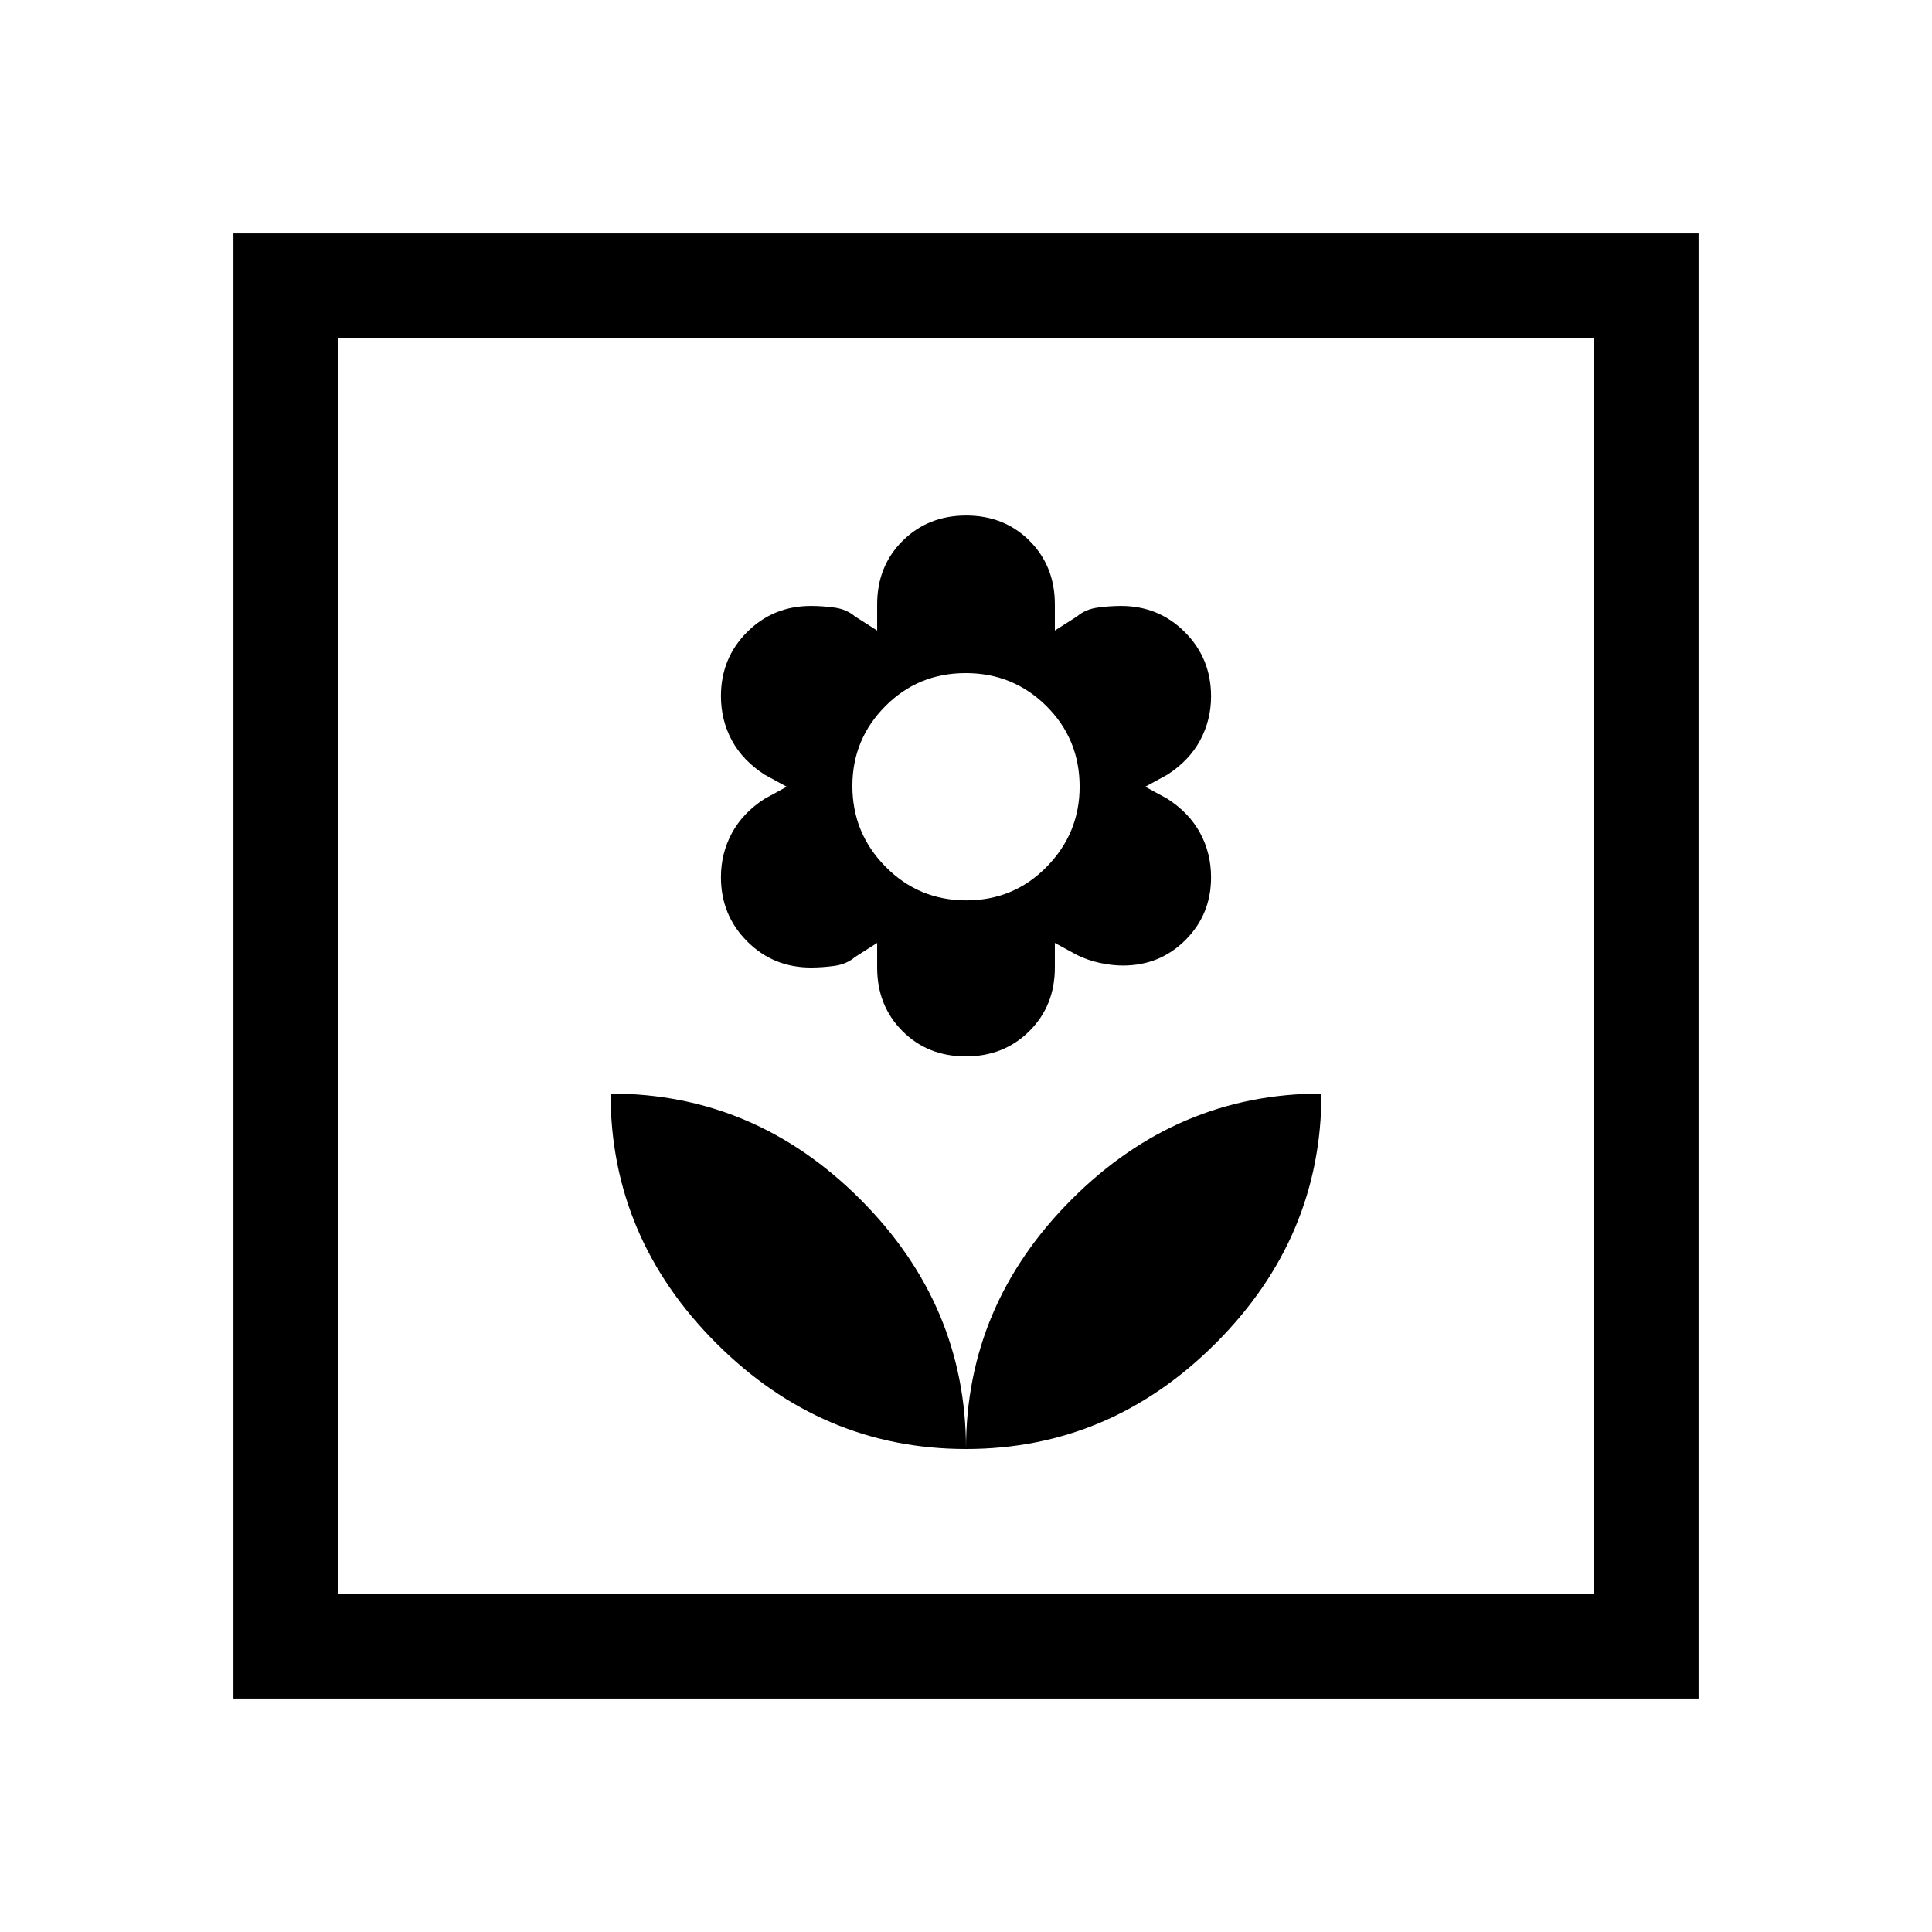 <svg xmlns="http://www.w3.org/2000/svg" height="20" viewBox="0 -960 960 960" width="20"><path d="M480-240q0-71.54-52.54-124.08-52.54-52.53-124.07-52.53 0 71.53 52.53 124.07Q408.46-240 480-240Zm-.09-195.08q18.94 0 31.59-12.59 12.65-12.59 12.65-31.56v-12.23l11 6q5.31 2.61 11.35 3.92t11.49 1.31q18.41 0 31.09-12.72 12.69-12.71 12.69-31.08 0-11.97-5.42-22.01-5.43-10.04-16.27-17.04l-11-6 11-6q10.84-7 16.27-17.07 5.42-10.08 5.42-21.85 0-18.84-12.99-31.88t-31.74-13.04q-5.43 0-11.54.81-6.12.8-10.35 4.42l-11 7v-13q0-18.98-12.56-31.57-12.56-12.58-31.5-12.58-18.94 0-31.59 12.58-12.65 12.59-12.65 31.57v13l-11-7q-4.23-3.62-10.31-4.42-6.08-.81-11.53-.81-18.83 0-31.8 13-12.98 13.01-12.98 31.8 0 11.97 5.42 22.01 5.43 10.03 16.27 17.03l11 6-11 6q-10.84 7-16.27 17.08-5.42 10.08-5.42 21.85 0 18.84 12.99 31.88t31.74 13.04q5.43 0 11.54-.81 6.12-.81 10.35-4.42l11-7v12.23q0 18.97 12.56 31.56t31.5 12.59Zm.24-77.53q-23.61 0-40.11-16.7-16.5-16.69-16.5-40.14 0-23.18 16.35-39.63 16.34-16.46 39.96-16.46 23.61 0 40.11 16.39 16.5 16.4 16.5 40.07 0 23.08-16.35 39.77-16.34 16.7-39.96 16.7ZM480-240q71.54 0 124.08-52.54 52.53-52.54 52.53-124.07-71.53 0-124.07 52.53Q480-311.54 480-240ZM116-116v-728h728v728H116Zm52-52h624v-624H168v624Zm0 0v-624 624Z"/></svg>